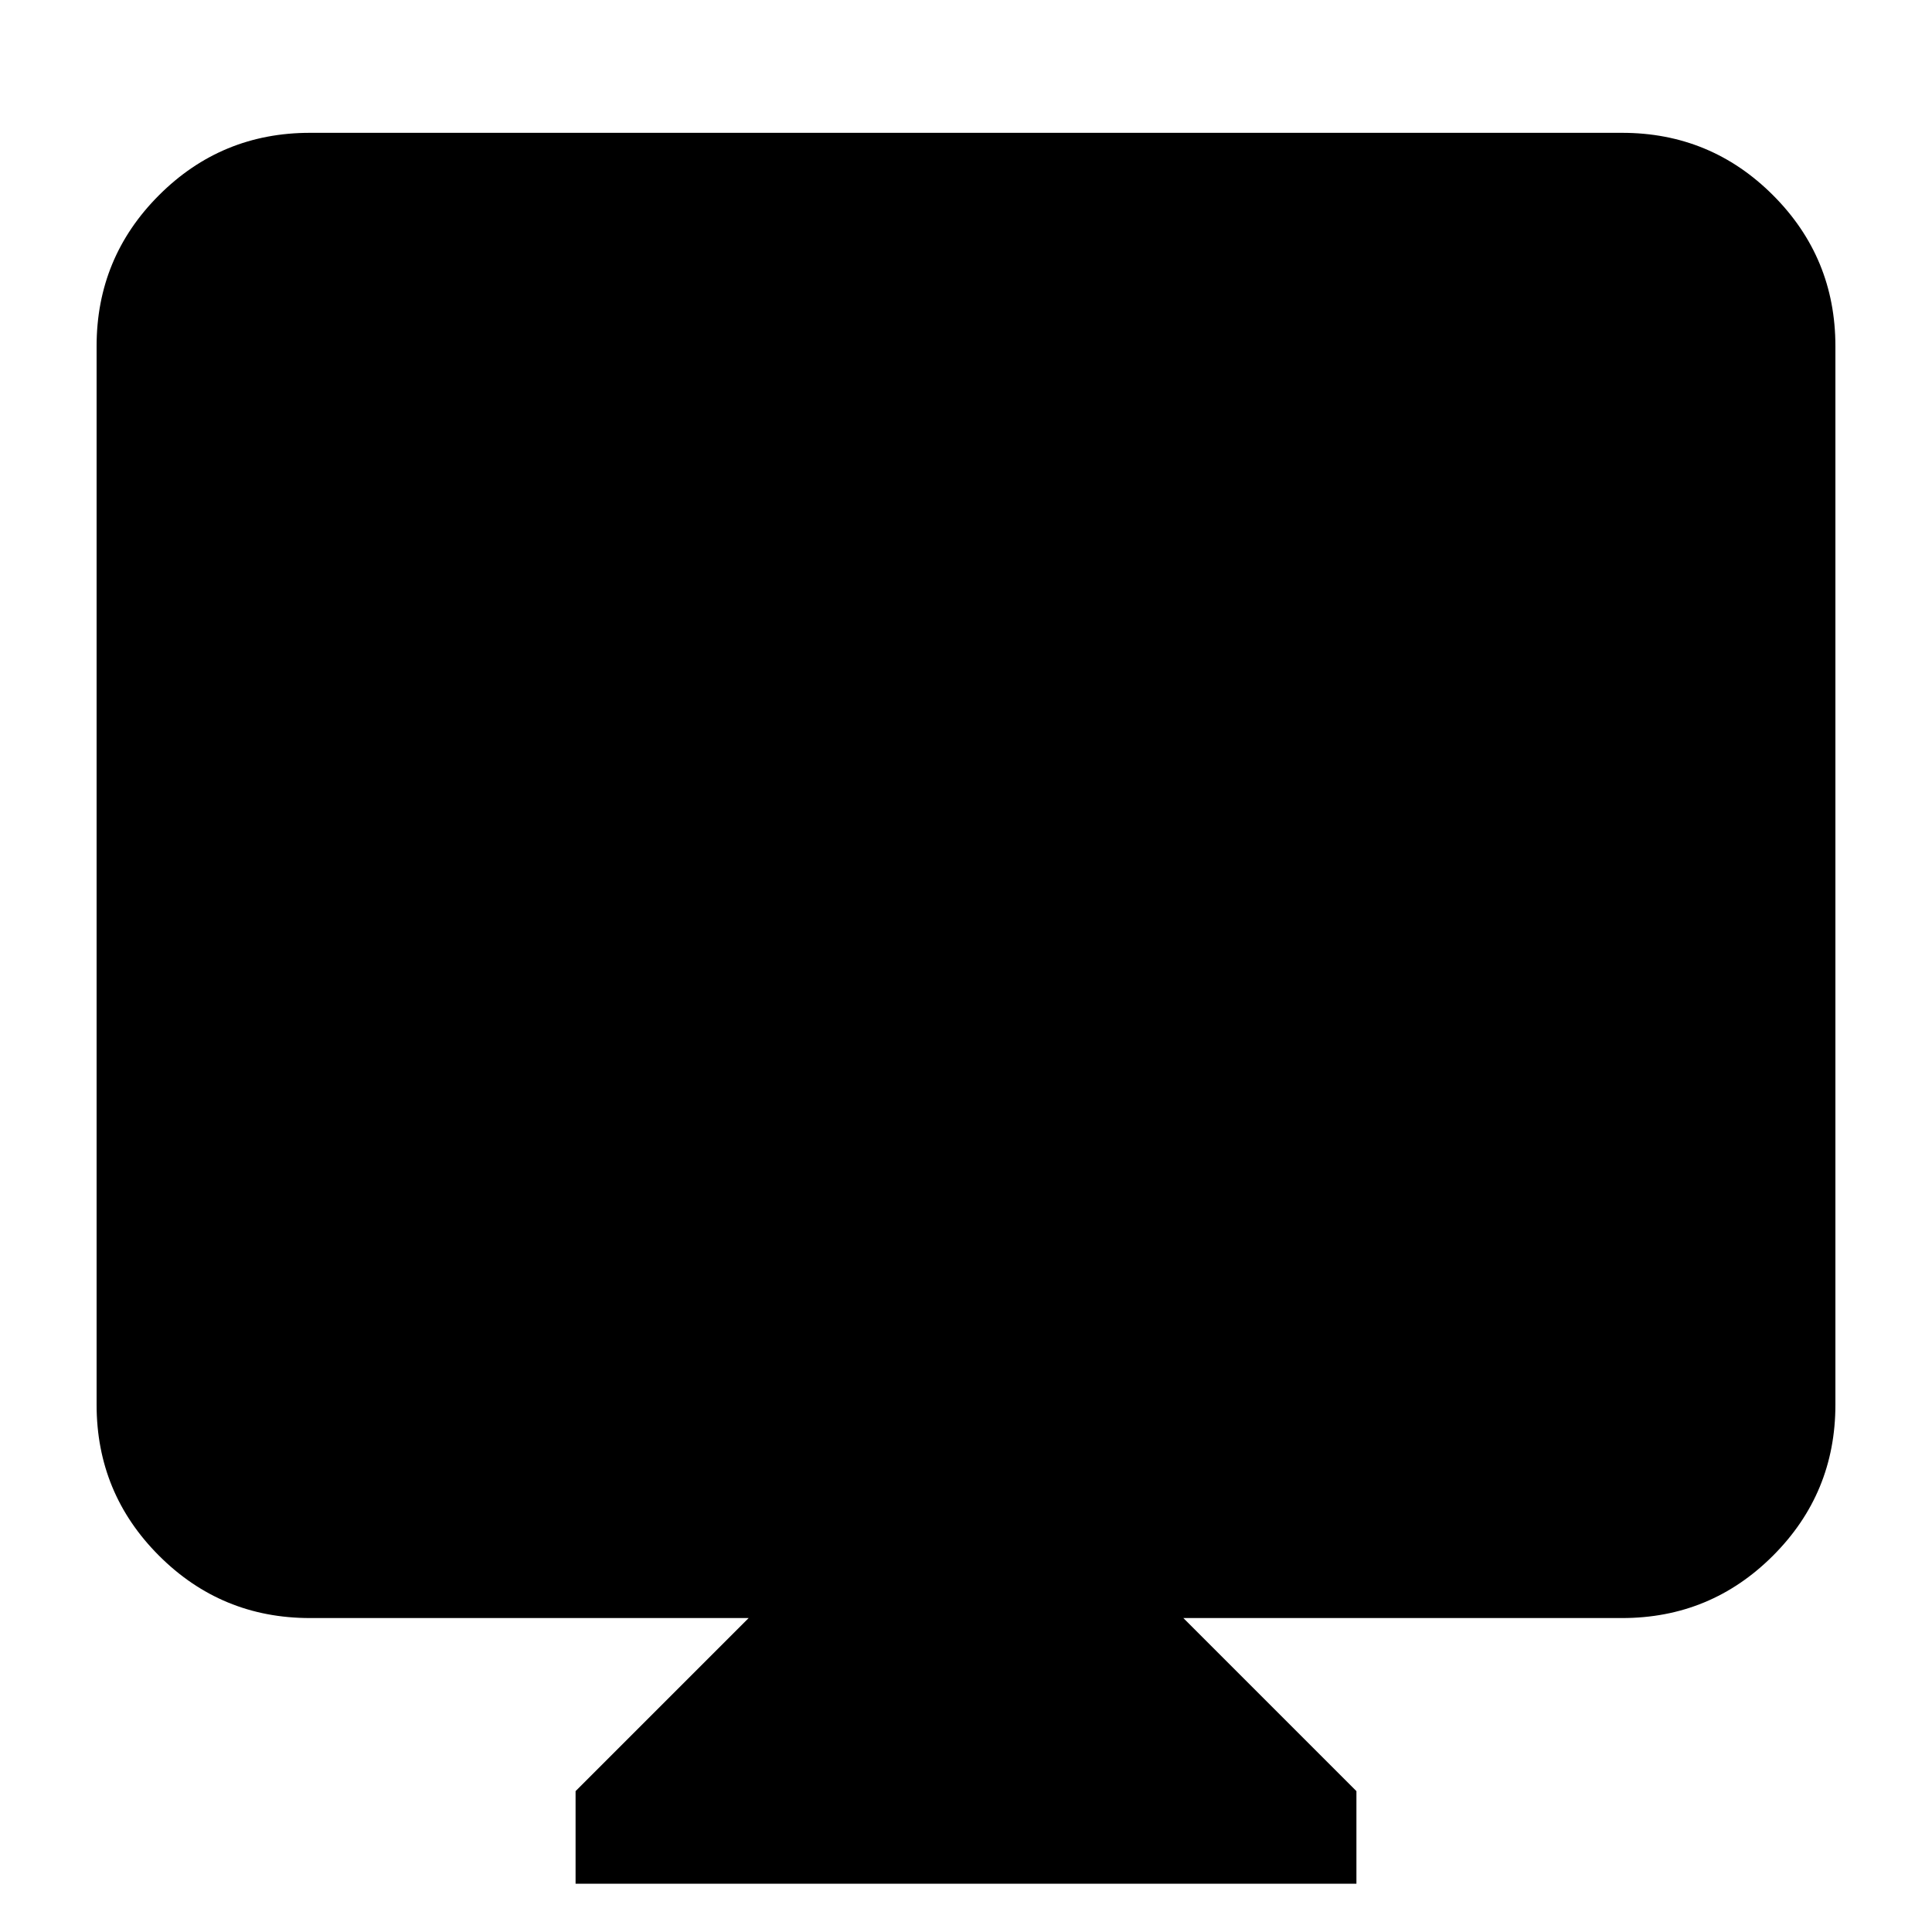 <svg xmlns="http://www.w3.org/2000/svg" height="24" width="24"><path d="M7.15 23.4v-1.15L9.3 20.1H3.85q-1.1 0-1.875-.775Q1.2 18.55 1.2 17.45V4.3q0-1.1.775-1.875.775-.775 1.875-.775h16.3q1.1 0 1.875.775.775.775.775 1.875v13.15q0 1.1-.775 1.875-.775.775-1.875.775H14.7l2.15 2.15v1.15Z"/></svg>